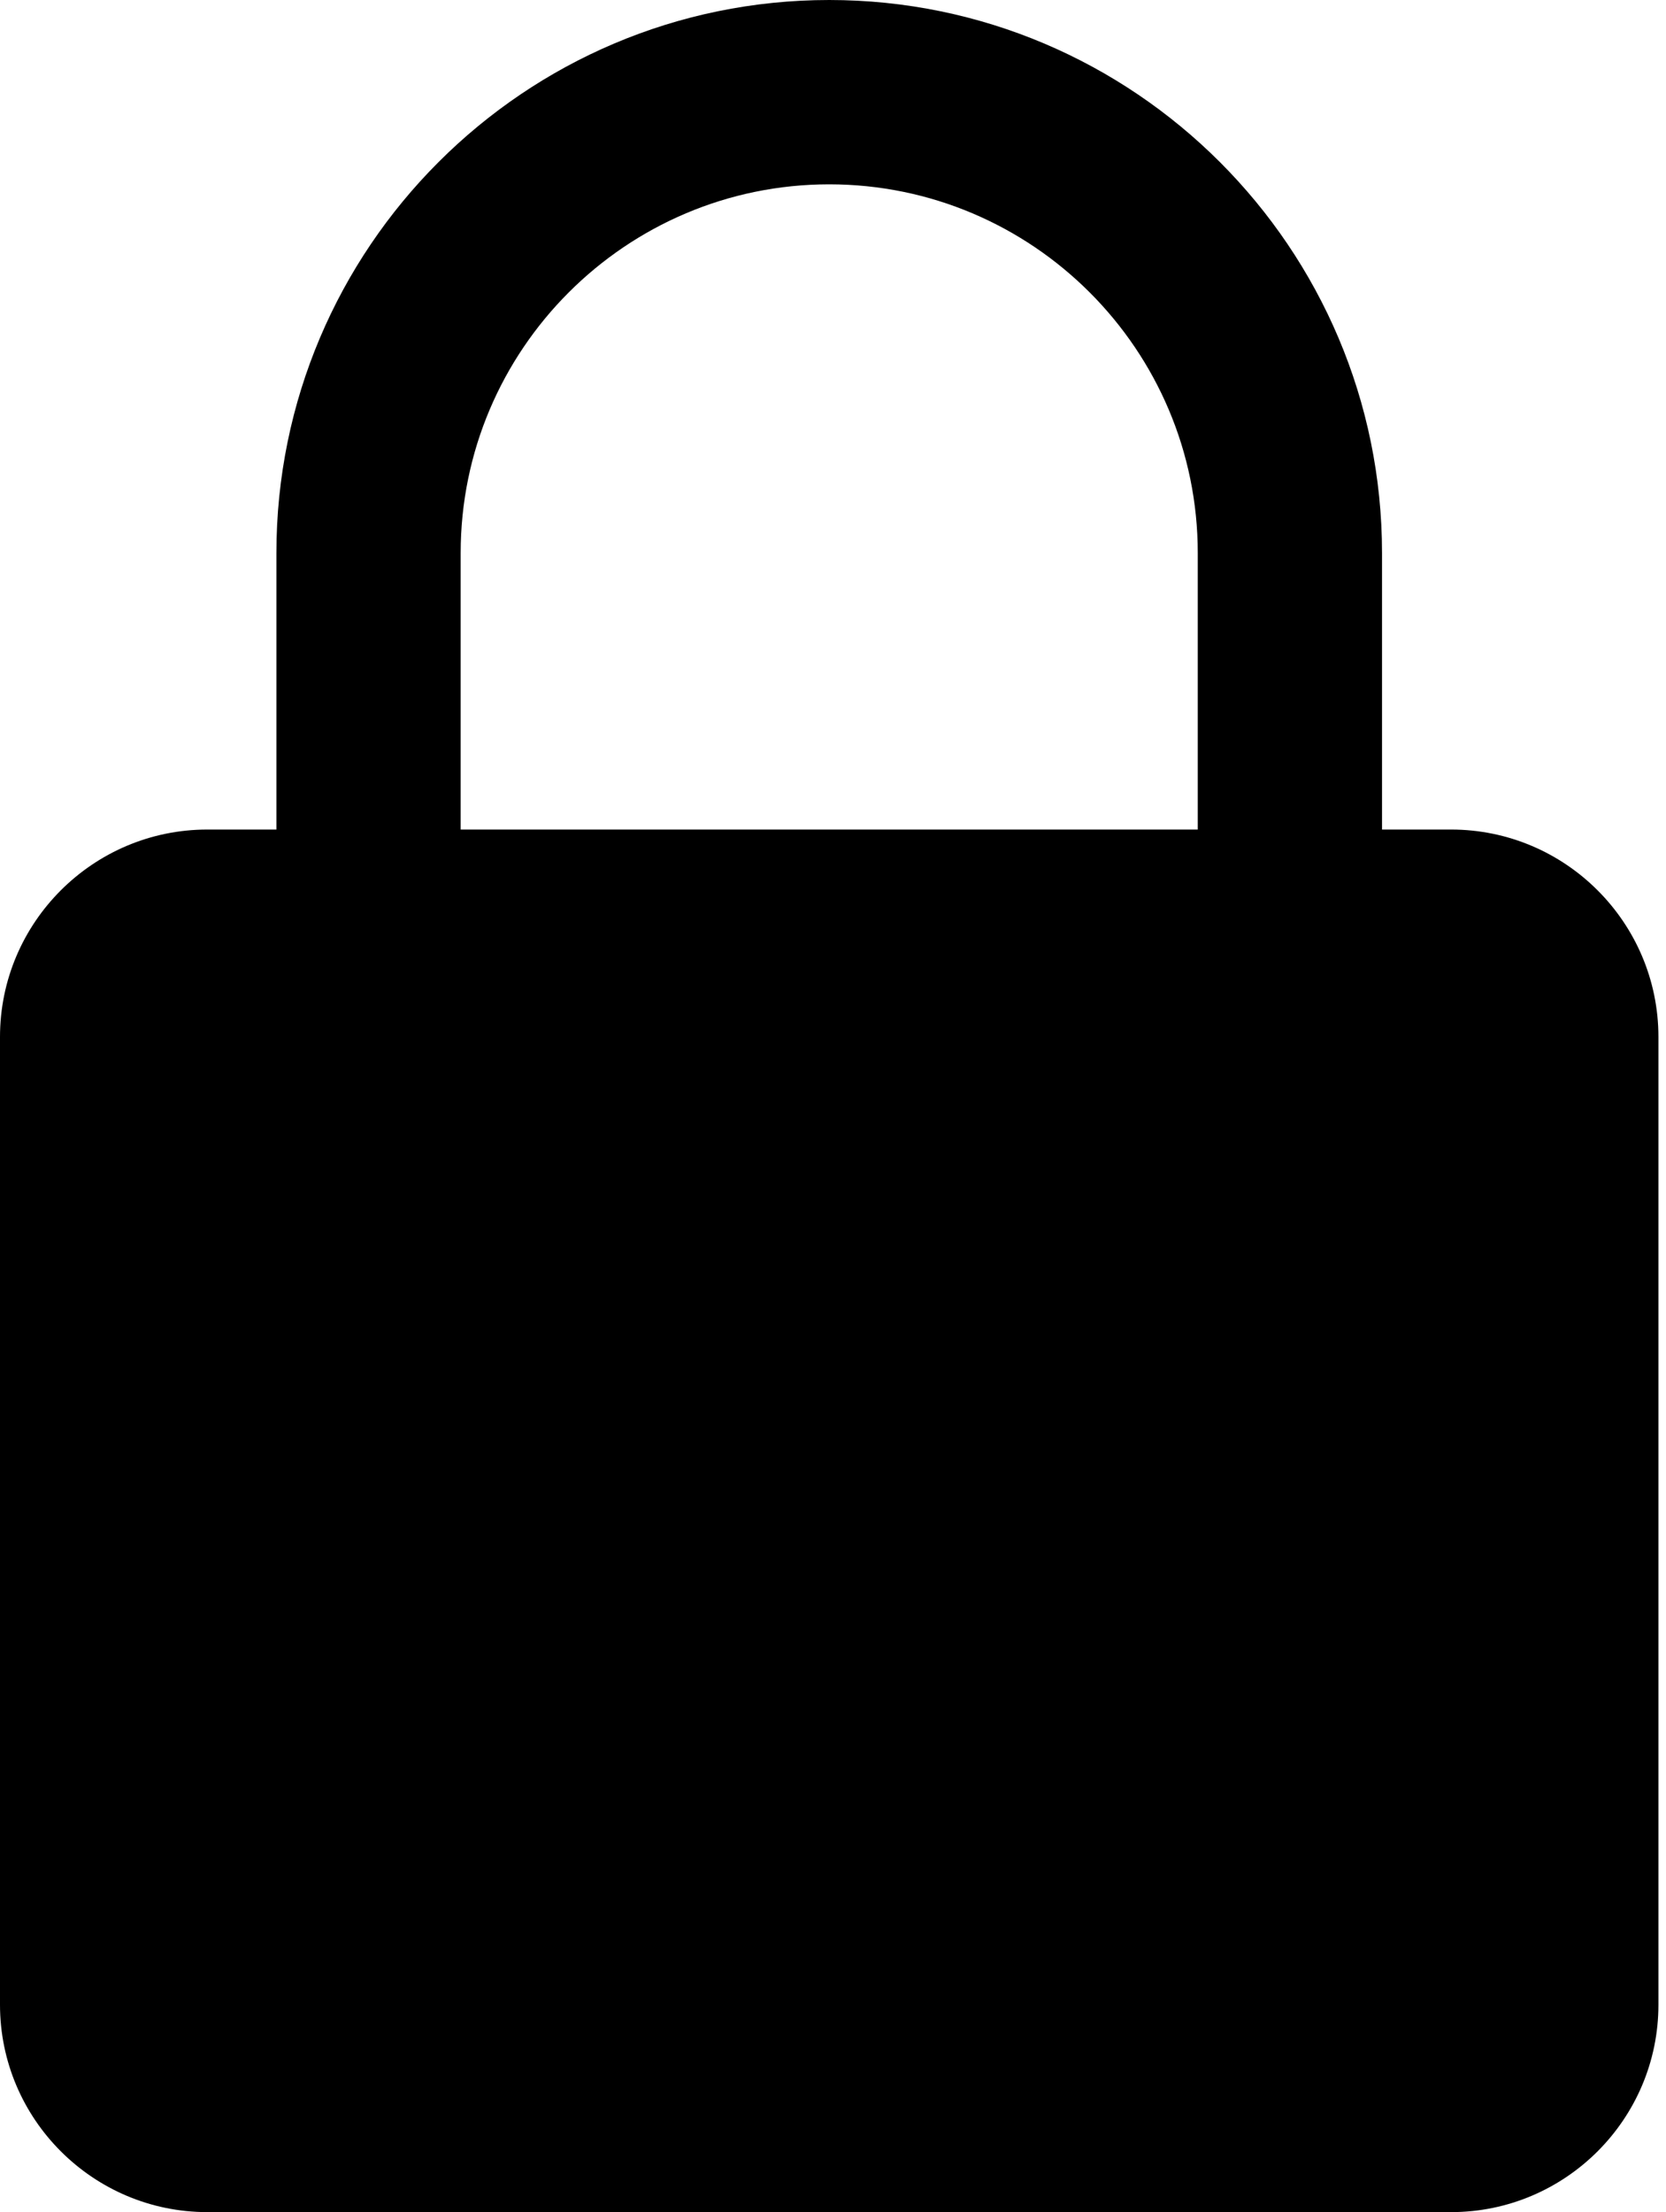 <svg width="55" height="73" viewBox="0 0 55 73" fill="none" xmlns="http://www.w3.org/2000/svg">
<path d="M47.906 27.375H45.625V18.25C45.625 8.185 37.44 0 27.375 0C17.31 0 9.125 8.185 9.125 18.25V27.375H6.844C3.072 27.375 0 30.444 0 34.219V66.156C0 69.931 3.072 73 6.844 73H47.906C51.678 73 54.75 69.931 54.75 66.156V34.219C54.75 30.444 51.678 27.375 47.906 27.375ZM15.208 18.25C15.208 11.54 20.665 6.083 27.375 6.083C34.085 6.083 39.542 11.54 39.542 18.25V27.375H15.208V18.25Z" fill="black"/>
</svg>
